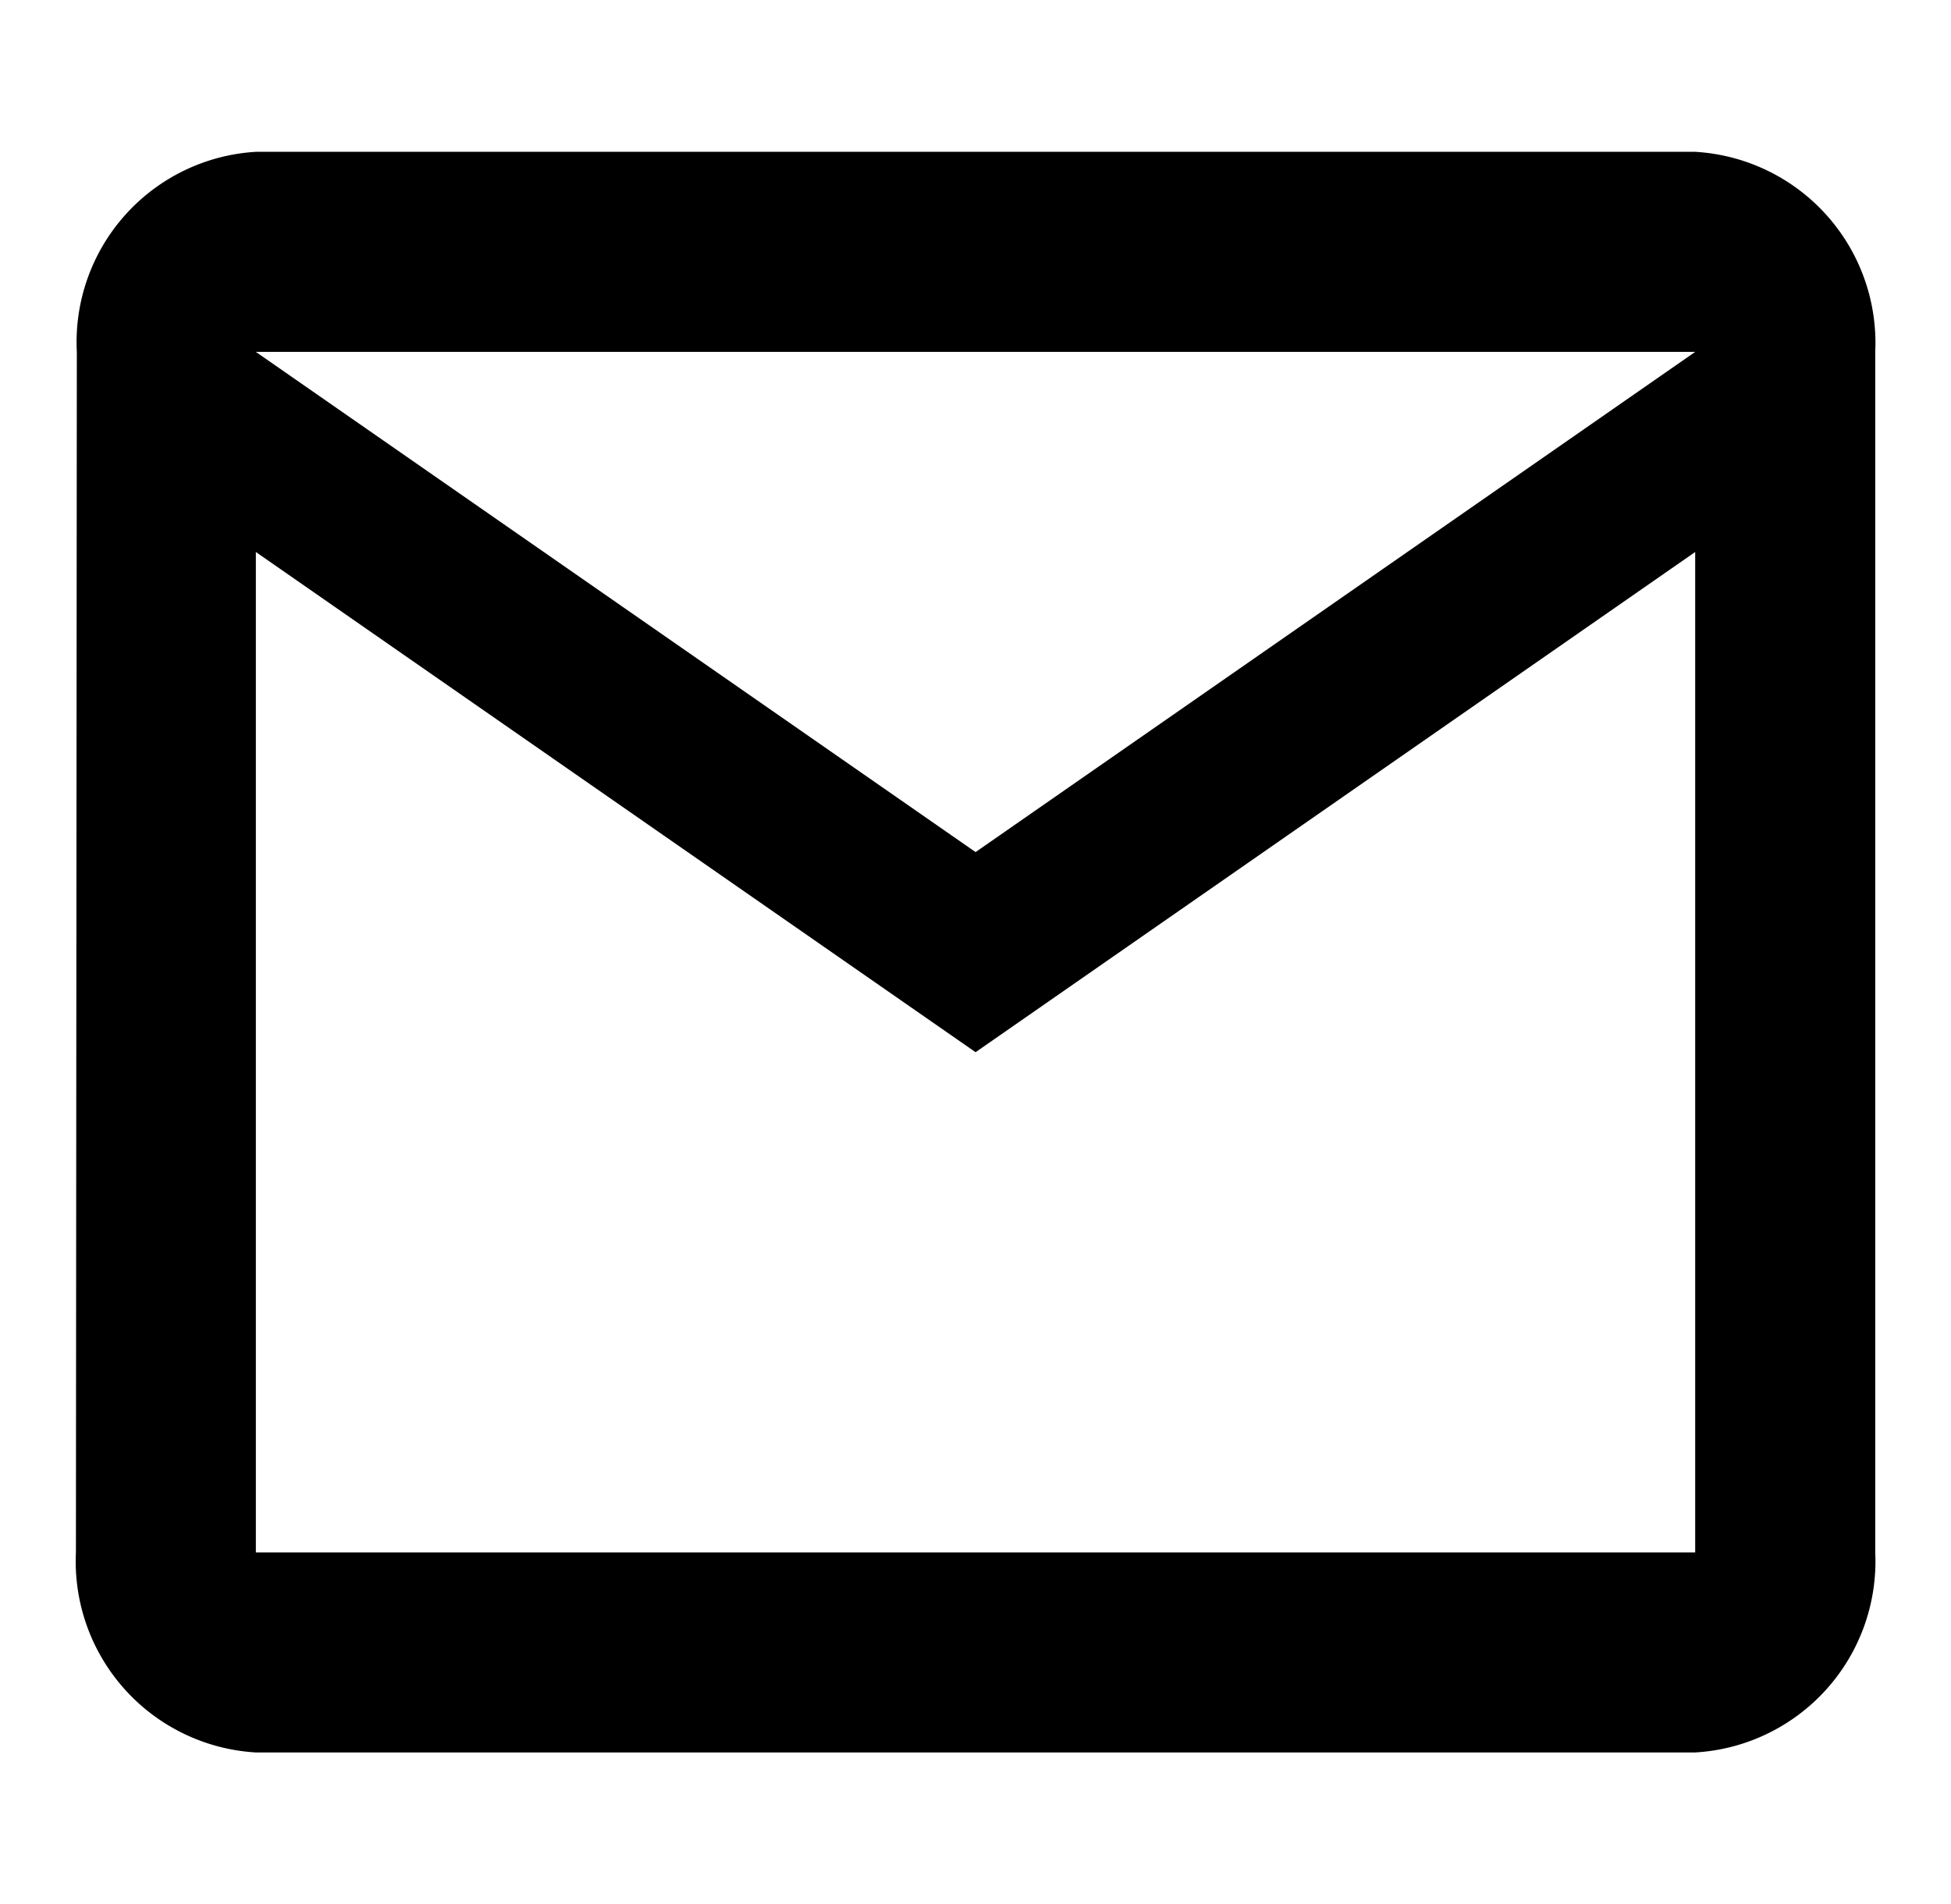 <svg xmlns="http://www.w3.org/2000/svg" width="51.396" height="50.17" viewBox="0 0 51.396 50.17">
  <g id="Group_15" data-name="Group 15" transform="translate(-140 -2992.83)">
    <g id="mail_outline-24px" transform="translate(140 2992.83)">
      <path id="Path_1" data-name="Path 1" d="M0,0H51.4V50.17H0Z" fill="none"/>
      <path id="Path_2" data-name="Path 2" d="M44.657,4H6.74A5.023,5.023,0,0,0,2.024,9.271L2,40.9A5.042,5.042,0,0,0,6.74,46.17H44.657A5.042,5.042,0,0,0,49.4,40.9V9.271A5.042,5.042,0,0,0,44.657,4Zm0,36.9H6.74V14.543L25.7,27.721,44.657,14.543ZM25.7,22.449,6.74,9.271H44.657Z" transform="translate(0 0)"/>
    </g>
  </g>
</svg>

